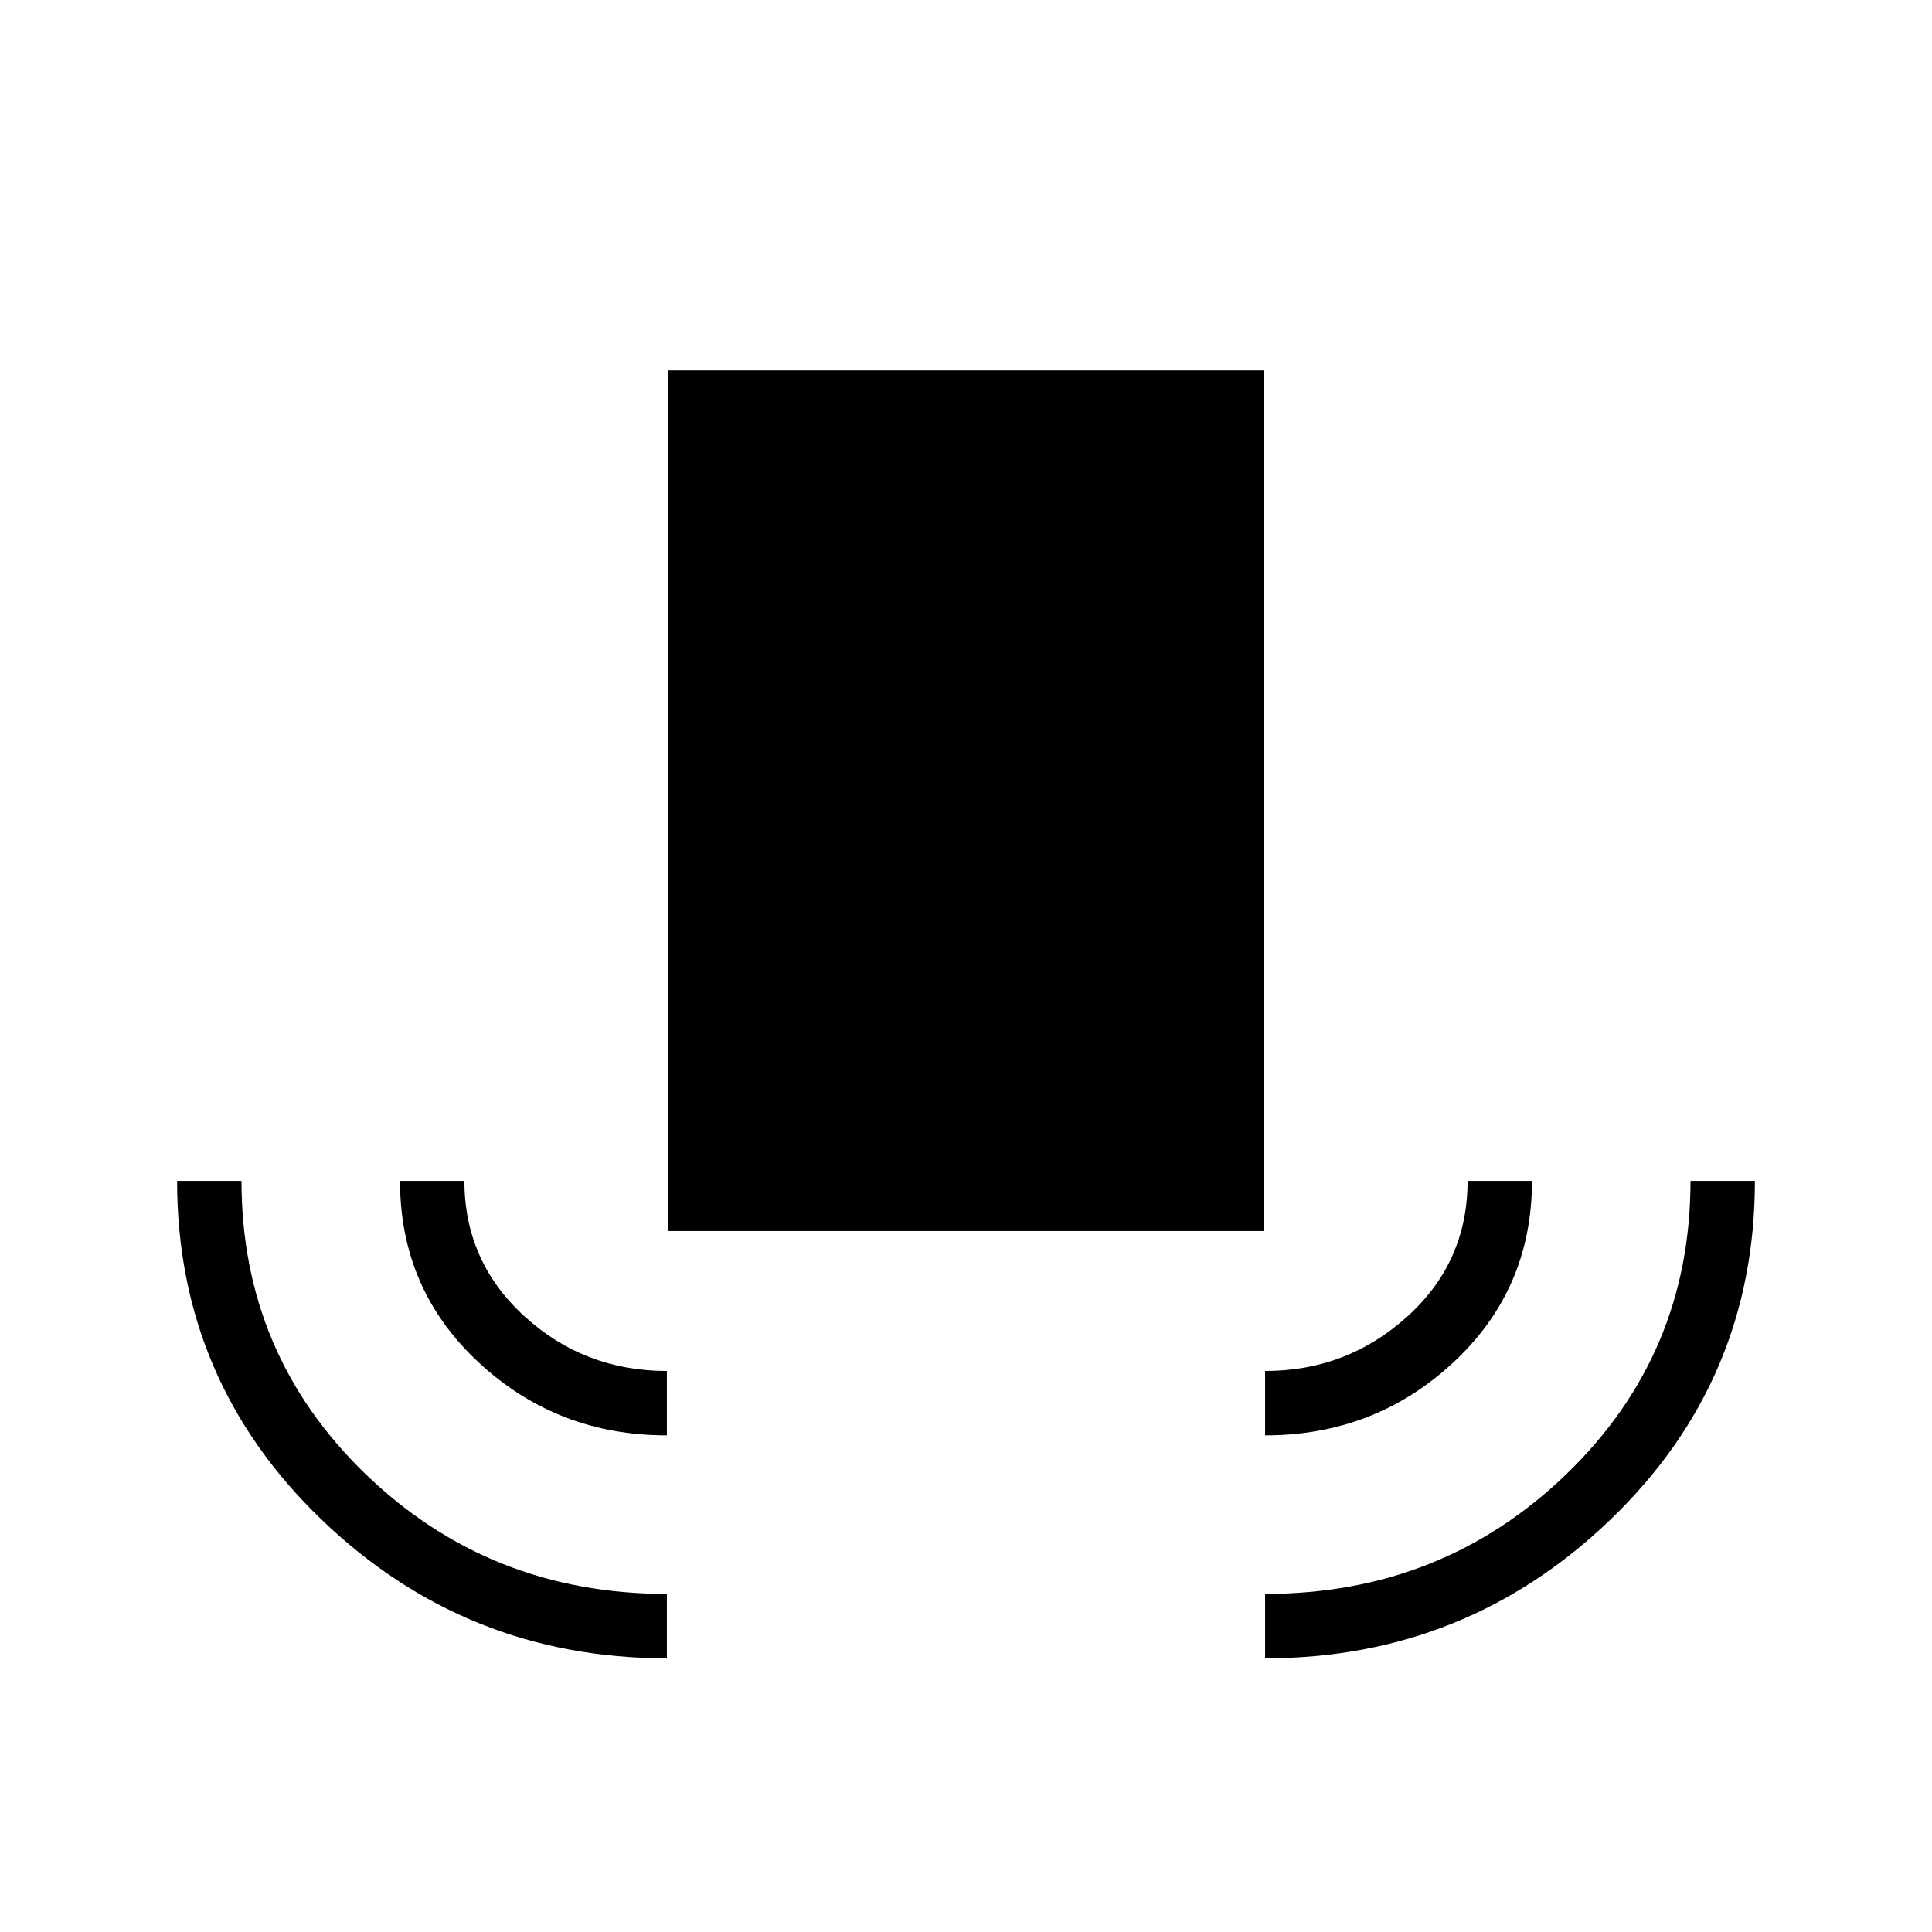 <svg xmlns="http://www.w3.org/2000/svg" height="20" viewBox="0 -960 960 960" width="20"><path d="M331.38-136q-100 0-171.69-69T88-373.23h32q0 86.15 61.65 145.69Q243.31-168 331.38-168v32Zm0-110.77q-54.61 0-93.61-36.31-39-36.3-39-90.15h32q0 40 29.76 67.23 29.77 27.23 70.85 27.23v32Zm.62-101.54V-776h296v427.69H332Zm296.62 101.54v-32q40.76 0 70.69-27.07 29.92-27.07 29.92-67.39h32q0 53.85-39 90.15-39 36.31-93.61 36.31Zm0 110.77v-32q88.07 0 149.73-59.54Q840-287.08 840-373.23h32Q872-274 800.31-205q-71.69 69-171.69 69Z"/></svg>